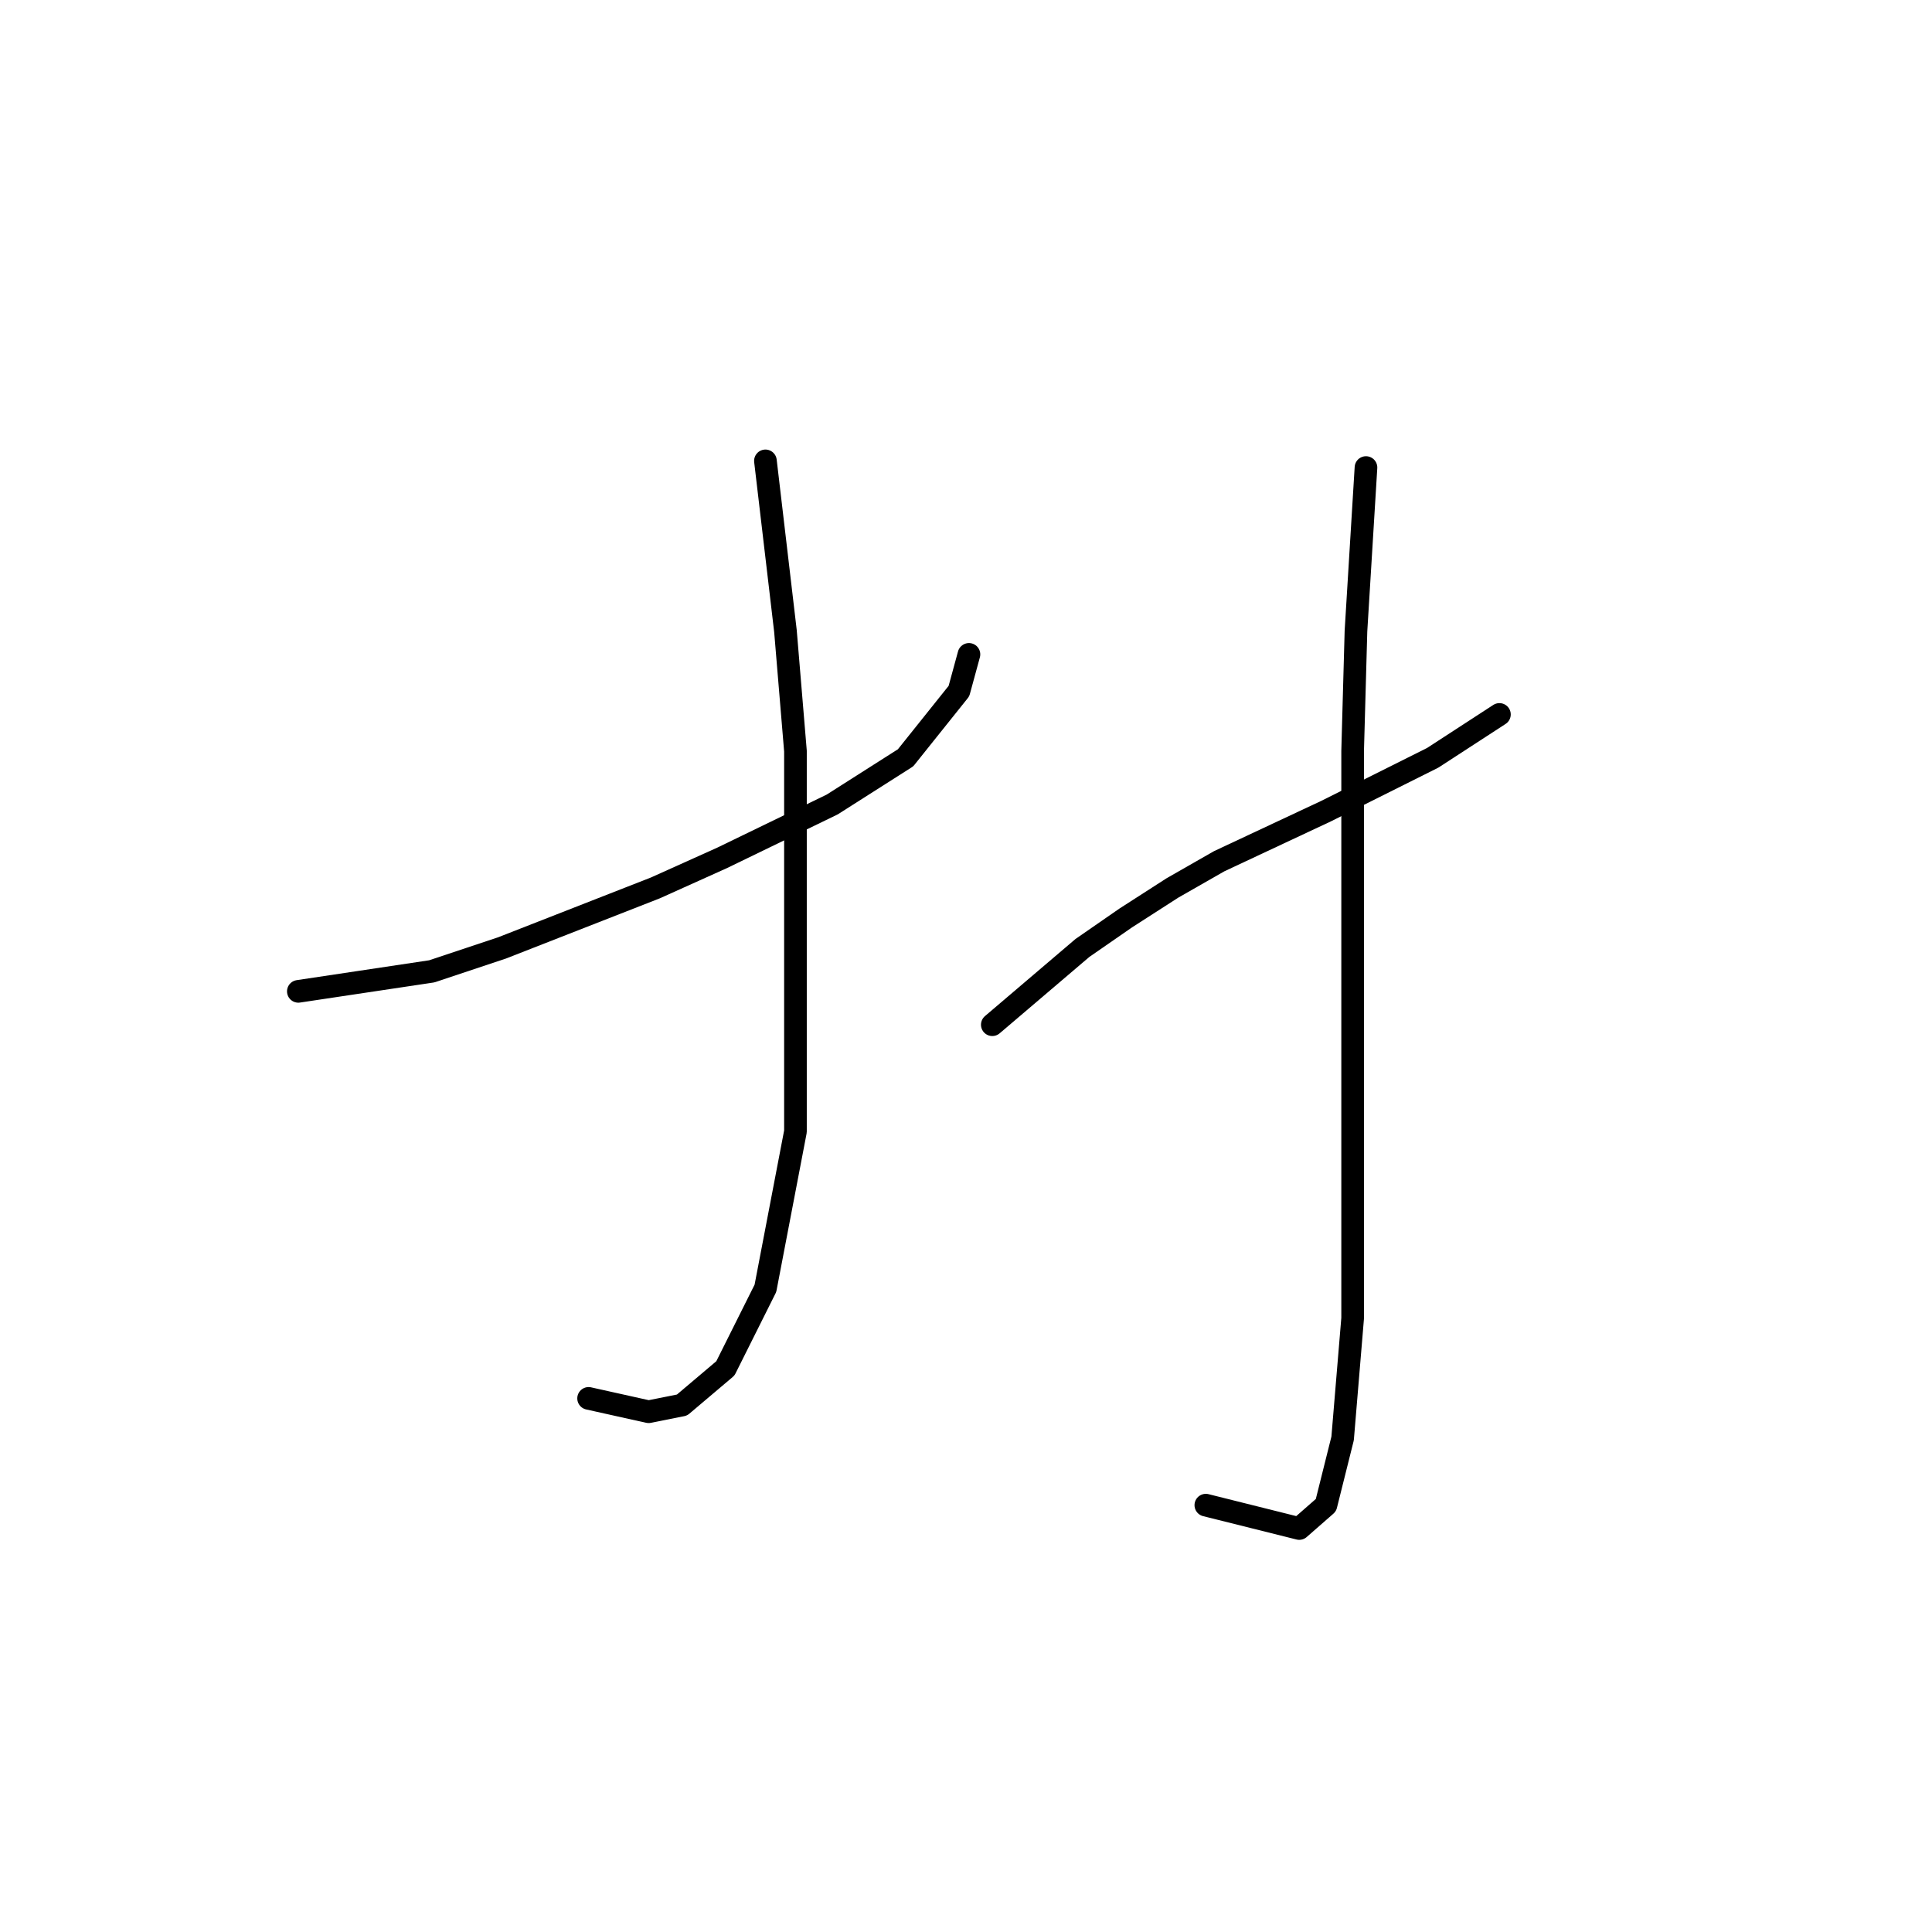 <?xml version="1.0" standalone="no"?>
    <svg width="256" height="256" xmlns="http://www.w3.org/2000/svg" version="1.1">
    <polyline stroke="black" stroke-width="3" stroke-linecap="round" fill="transparent" stroke-linejoin="round" points="39.531 131.36 57.215 128.707 66.499 125.613 86.835 117.655 95.676 113.676 110.265 106.603 119.991 100.414 127.064 91.572 128.391 86.709 128.391 86.709 " />
        <polyline stroke="black" stroke-width="3" stroke-linecap="round" fill="transparent" stroke-linejoin="round" points="101.423 61.068 104.076 83.614 105.402 99.529 105.402 149.927 101.423 170.705 96.118 181.315 90.371 186.178 85.95 187.063 77.993 185.294 77.993 185.294 " />
        <polyline stroke="black" stroke-width="3" stroke-linecap="round" fill="transparent" stroke-linejoin="round" points="131.485 135.781 143.422 125.613 149.169 121.634 155.358 117.655 161.547 114.118 175.694 107.487 189.841 100.414 198.682 94.667 198.682 94.667 " />
        <polyline stroke="black" stroke-width="3" stroke-linecap="round" fill="transparent" stroke-linejoin="round" points="180.999 61.952 179.673 83.614 179.231 99.529 179.231 133.57 179.231 163.632 179.231 174.684 177.904 190.599 175.694 199.441 172.157 202.536 159.779 199.441 159.779 199.441 " />
        </svg>
